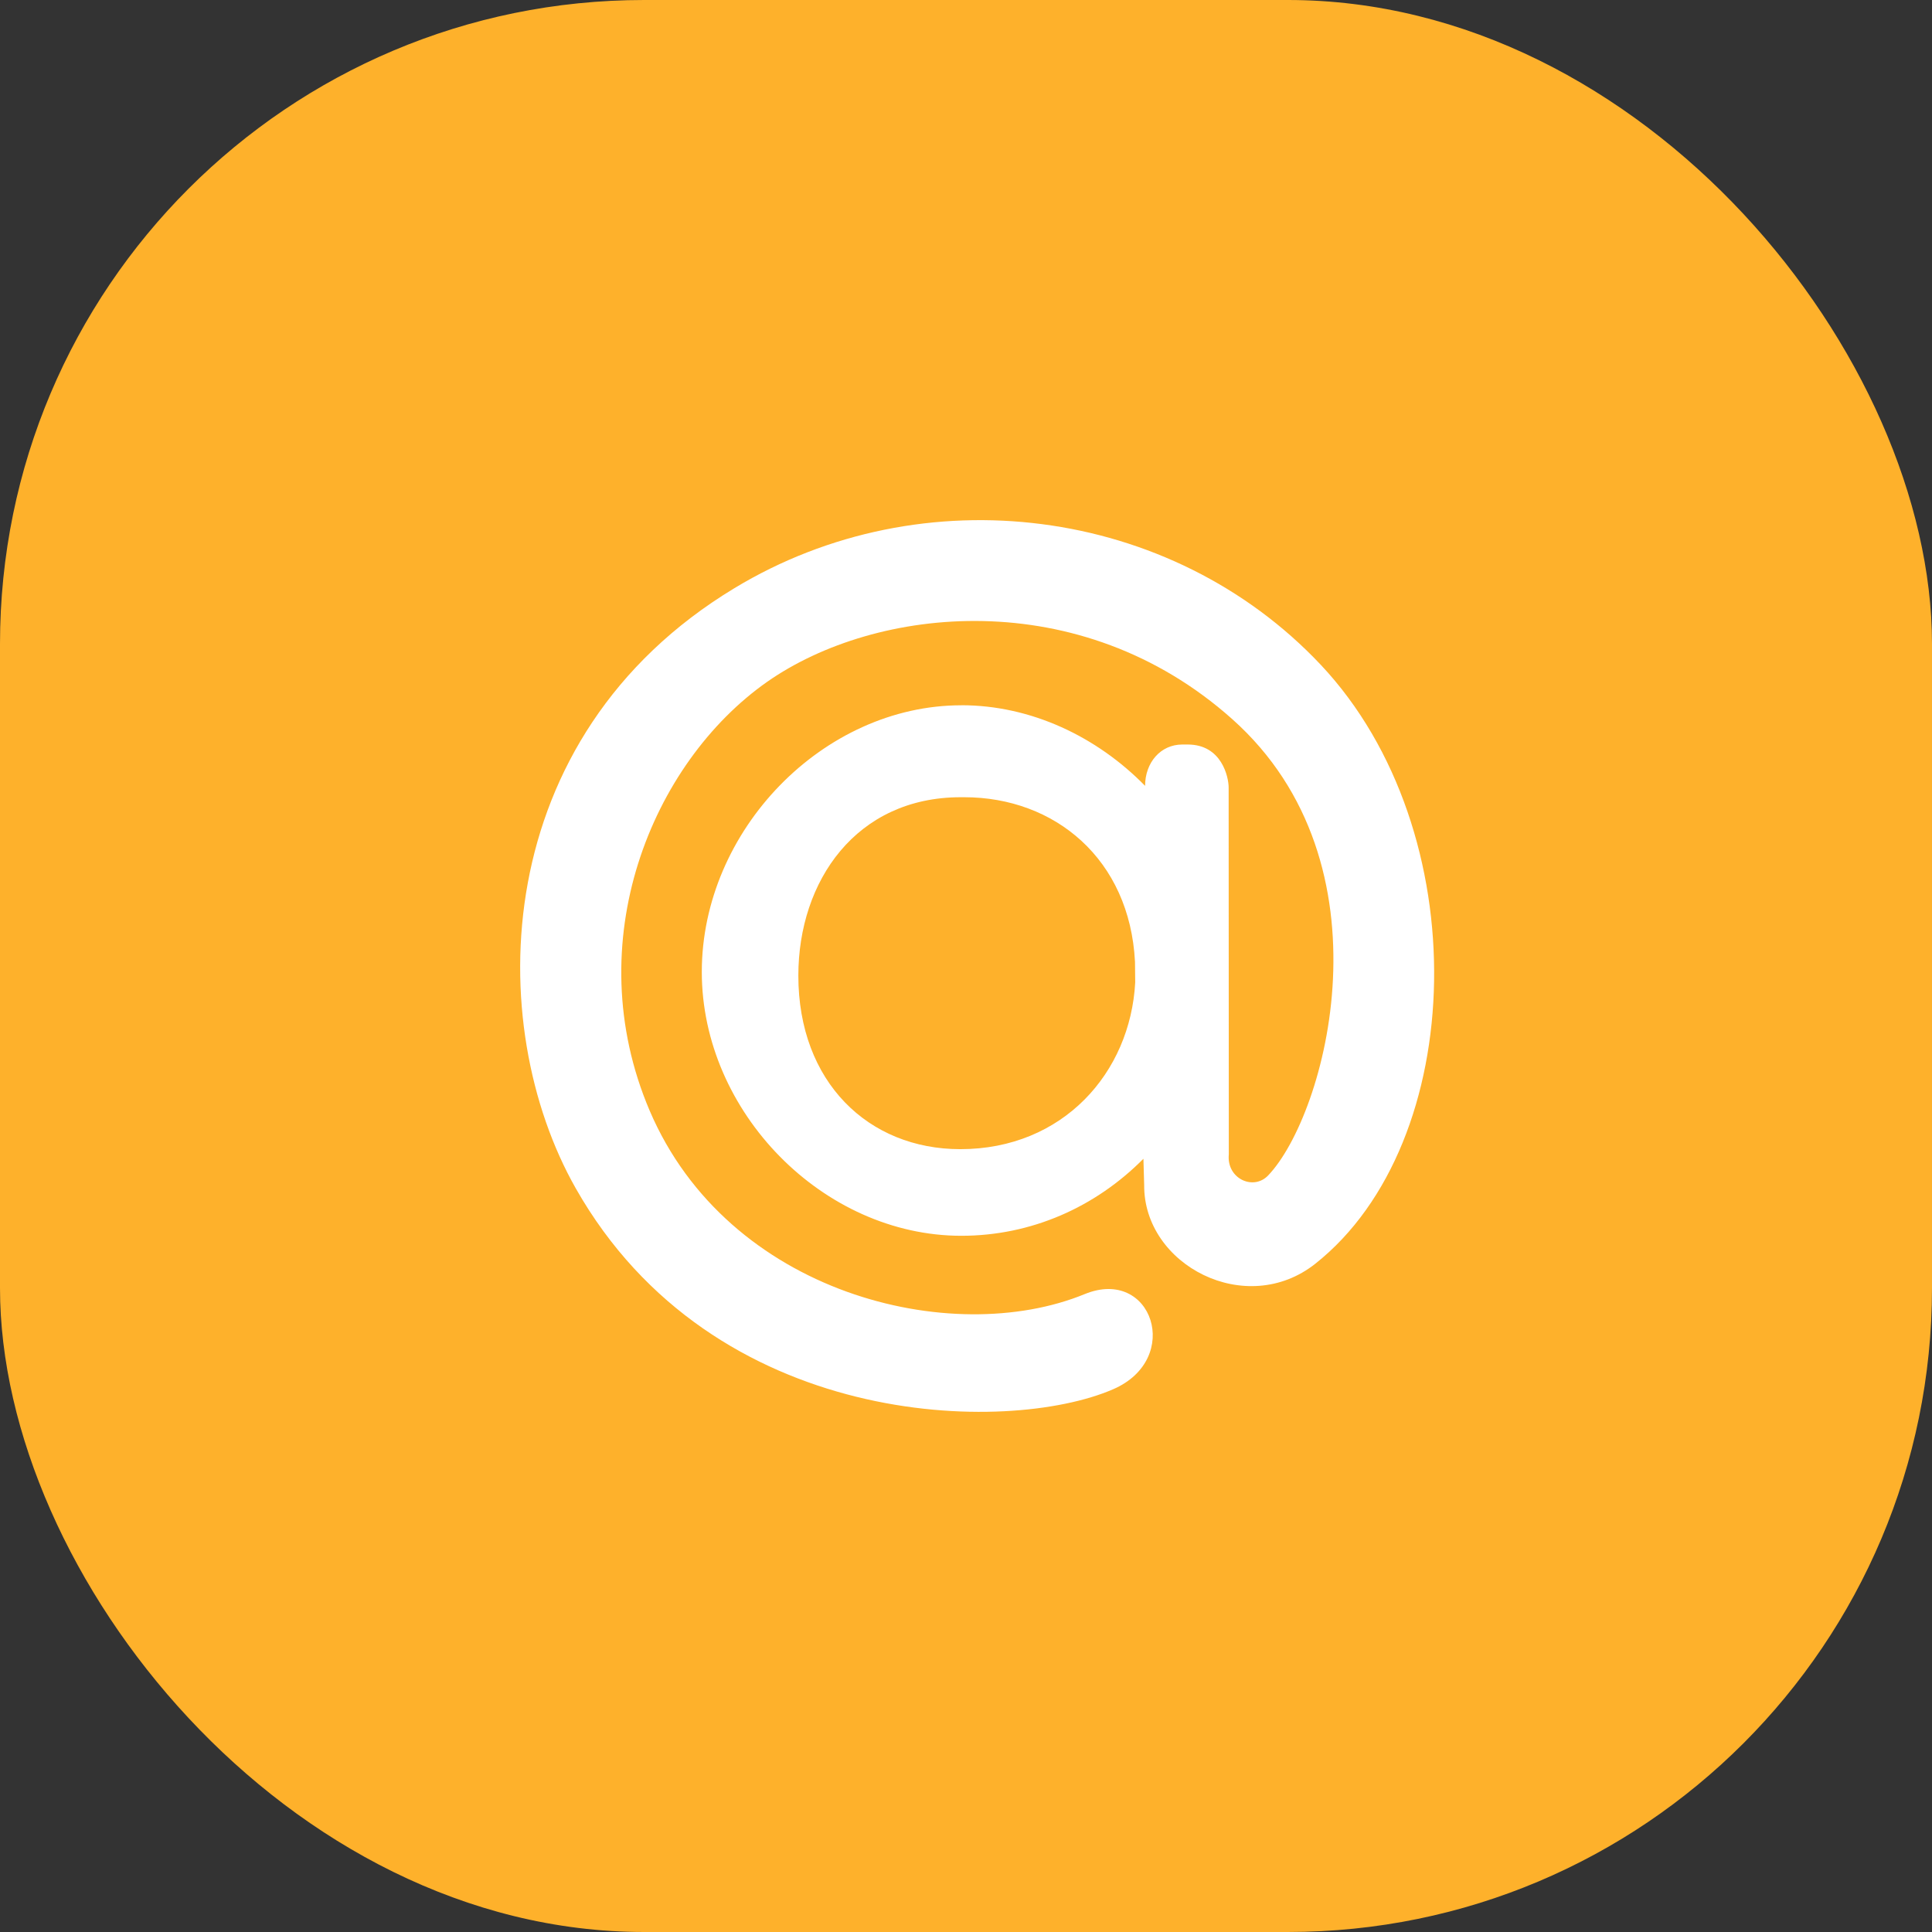 <svg width="36" height="36" viewBox="0 0 36 36" fill="none" xmlns="http://www.w3.org/2000/svg">
<rect x="0" y="0" width="36" height="36" fill="#333333" stroke="none"/>
<rect width="36" height="36" rx="12" fill="#FEB12B"/>
<path d="M17.913 13.141C19.214 13.141 20.439 13.727 21.337 14.643V14.646C21.337 14.206 21.628 13.873 22.03 13.873H22.132C22.767 13.873 22.894 14.482 22.894 14.674L22.897 21.512C22.853 21.96 23.352 22.192 23.629 21.904C24.707 20.777 25.998 16.103 22.958 13.397C20.123 10.871 16.317 11.288 14.293 12.706C12.143 14.217 10.768 17.555 12.104 20.692C13.562 24.112 17.73 25.132 20.211 24.114C21.467 23.599 22.046 25.323 20.741 25.887C18.773 26.741 13.29 26.654 10.729 22.144C8.999 19.097 9.091 13.738 13.681 10.962C17.19 8.836 21.82 9.425 24.611 12.388C27.527 15.489 27.358 21.29 24.511 23.546C23.221 24.571 21.307 23.574 21.32 22.079L21.306 21.592C20.408 22.497 19.214 23.027 17.913 23.027C15.341 23.027 13.077 20.724 13.077 18.111C13.077 15.469 15.341 13.142 17.913 13.142V13.141ZM21.149 17.922C21.051 16.007 19.654 14.855 17.966 14.855H17.902C15.957 14.855 14.876 16.413 14.876 18.18C14.876 20.162 16.181 21.413 17.894 21.413C19.806 21.413 21.062 19.99 21.153 18.307L21.149 17.922Z" fill="white"/>
</svg>
